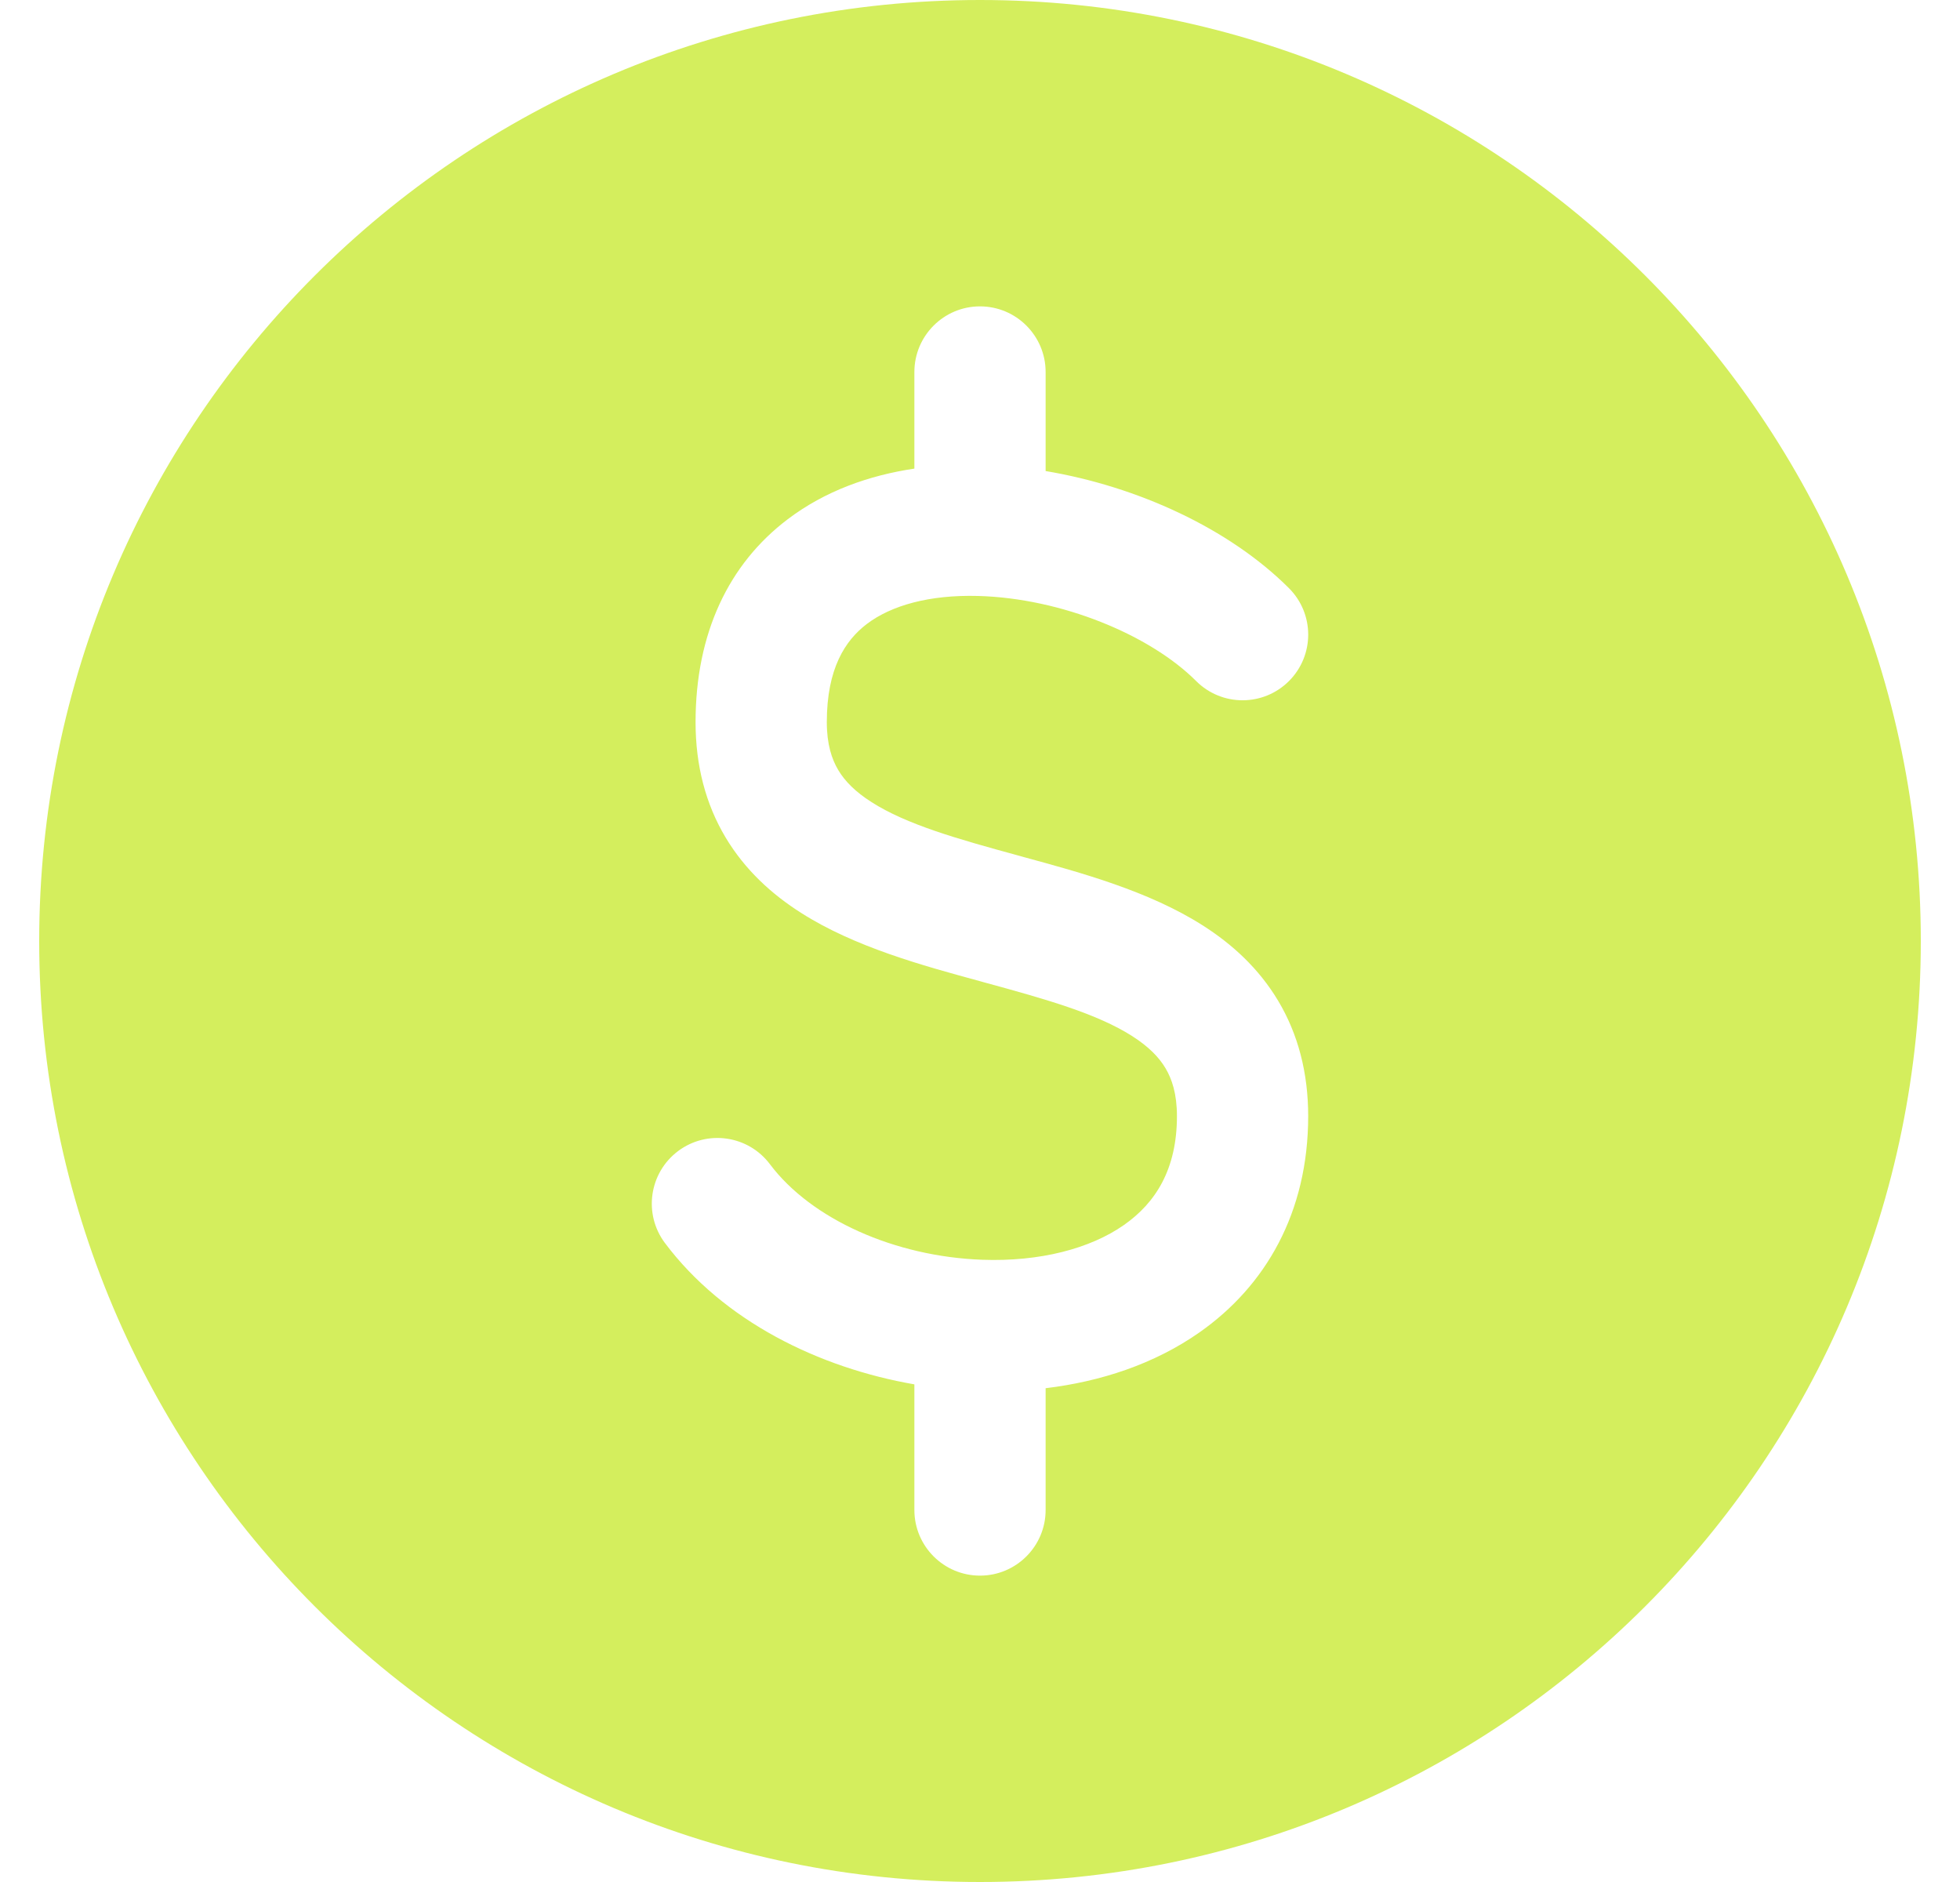 <svg width="25" height="24" viewBox="0 0 25 24" fill="none" xmlns="http://www.w3.org/2000/svg">
<path fill-rule="evenodd" clip-rule="evenodd" d="M12.5 0C5.873 0 0.5 5.373 0.5 12C0.5 18.627 5.873 24 12.5 24C19.127 24 24.5 18.627 24.5 12C24.5 5.373 19.127 0 12.5 0ZM13.337 4.744C13.337 4.282 12.962 3.907 12.5 3.907C12.038 3.907 11.663 4.282 11.663 4.744V5.976C11.088 6.061 10.524 6.26 10.047 6.622C9.296 7.19 8.872 8.075 8.872 9.209C8.872 9.762 9.001 10.254 9.254 10.678C9.505 11.098 9.85 11.408 10.219 11.642C10.903 12.078 11.775 12.315 12.495 12.511L12.559 12.529C13.362 12.748 13.993 12.928 14.44 13.212C14.647 13.344 14.781 13.479 14.866 13.622C14.948 13.76 15.012 13.948 15.012 14.233C15.012 14.913 14.738 15.34 14.337 15.621C13.903 15.925 13.26 16.091 12.53 16.065C11.412 16.025 10.347 15.547 9.821 14.847C9.543 14.477 9.019 14.402 8.649 14.679C8.279 14.957 8.204 15.481 8.481 15.851C9.229 16.848 10.443 17.442 11.663 17.654V19.256C11.663 19.718 12.038 20.093 12.5 20.093C12.962 20.093 13.337 19.718 13.337 19.256V17.703C14.038 17.619 14.723 17.395 15.298 16.992C16.143 16.4 16.686 15.463 16.686 14.233C16.686 13.68 16.557 13.188 16.304 12.764C16.053 12.344 15.708 12.034 15.339 11.8C14.655 11.364 13.783 11.127 13.063 10.931L12.999 10.913C12.196 10.694 11.565 10.514 11.118 10.23C10.911 10.098 10.777 9.963 10.692 9.82C10.61 9.682 10.546 9.494 10.546 9.209C10.546 8.524 10.781 8.166 11.058 7.956C11.37 7.72 11.857 7.583 12.477 7.6C13.537 7.629 14.667 8.095 15.257 8.685C15.584 9.012 16.114 9.012 16.441 8.685C16.768 8.358 16.768 7.828 16.441 7.501C15.679 6.739 14.508 6.203 13.337 6.007V4.744Z" fill="#D4EE5D"/>
</svg>
